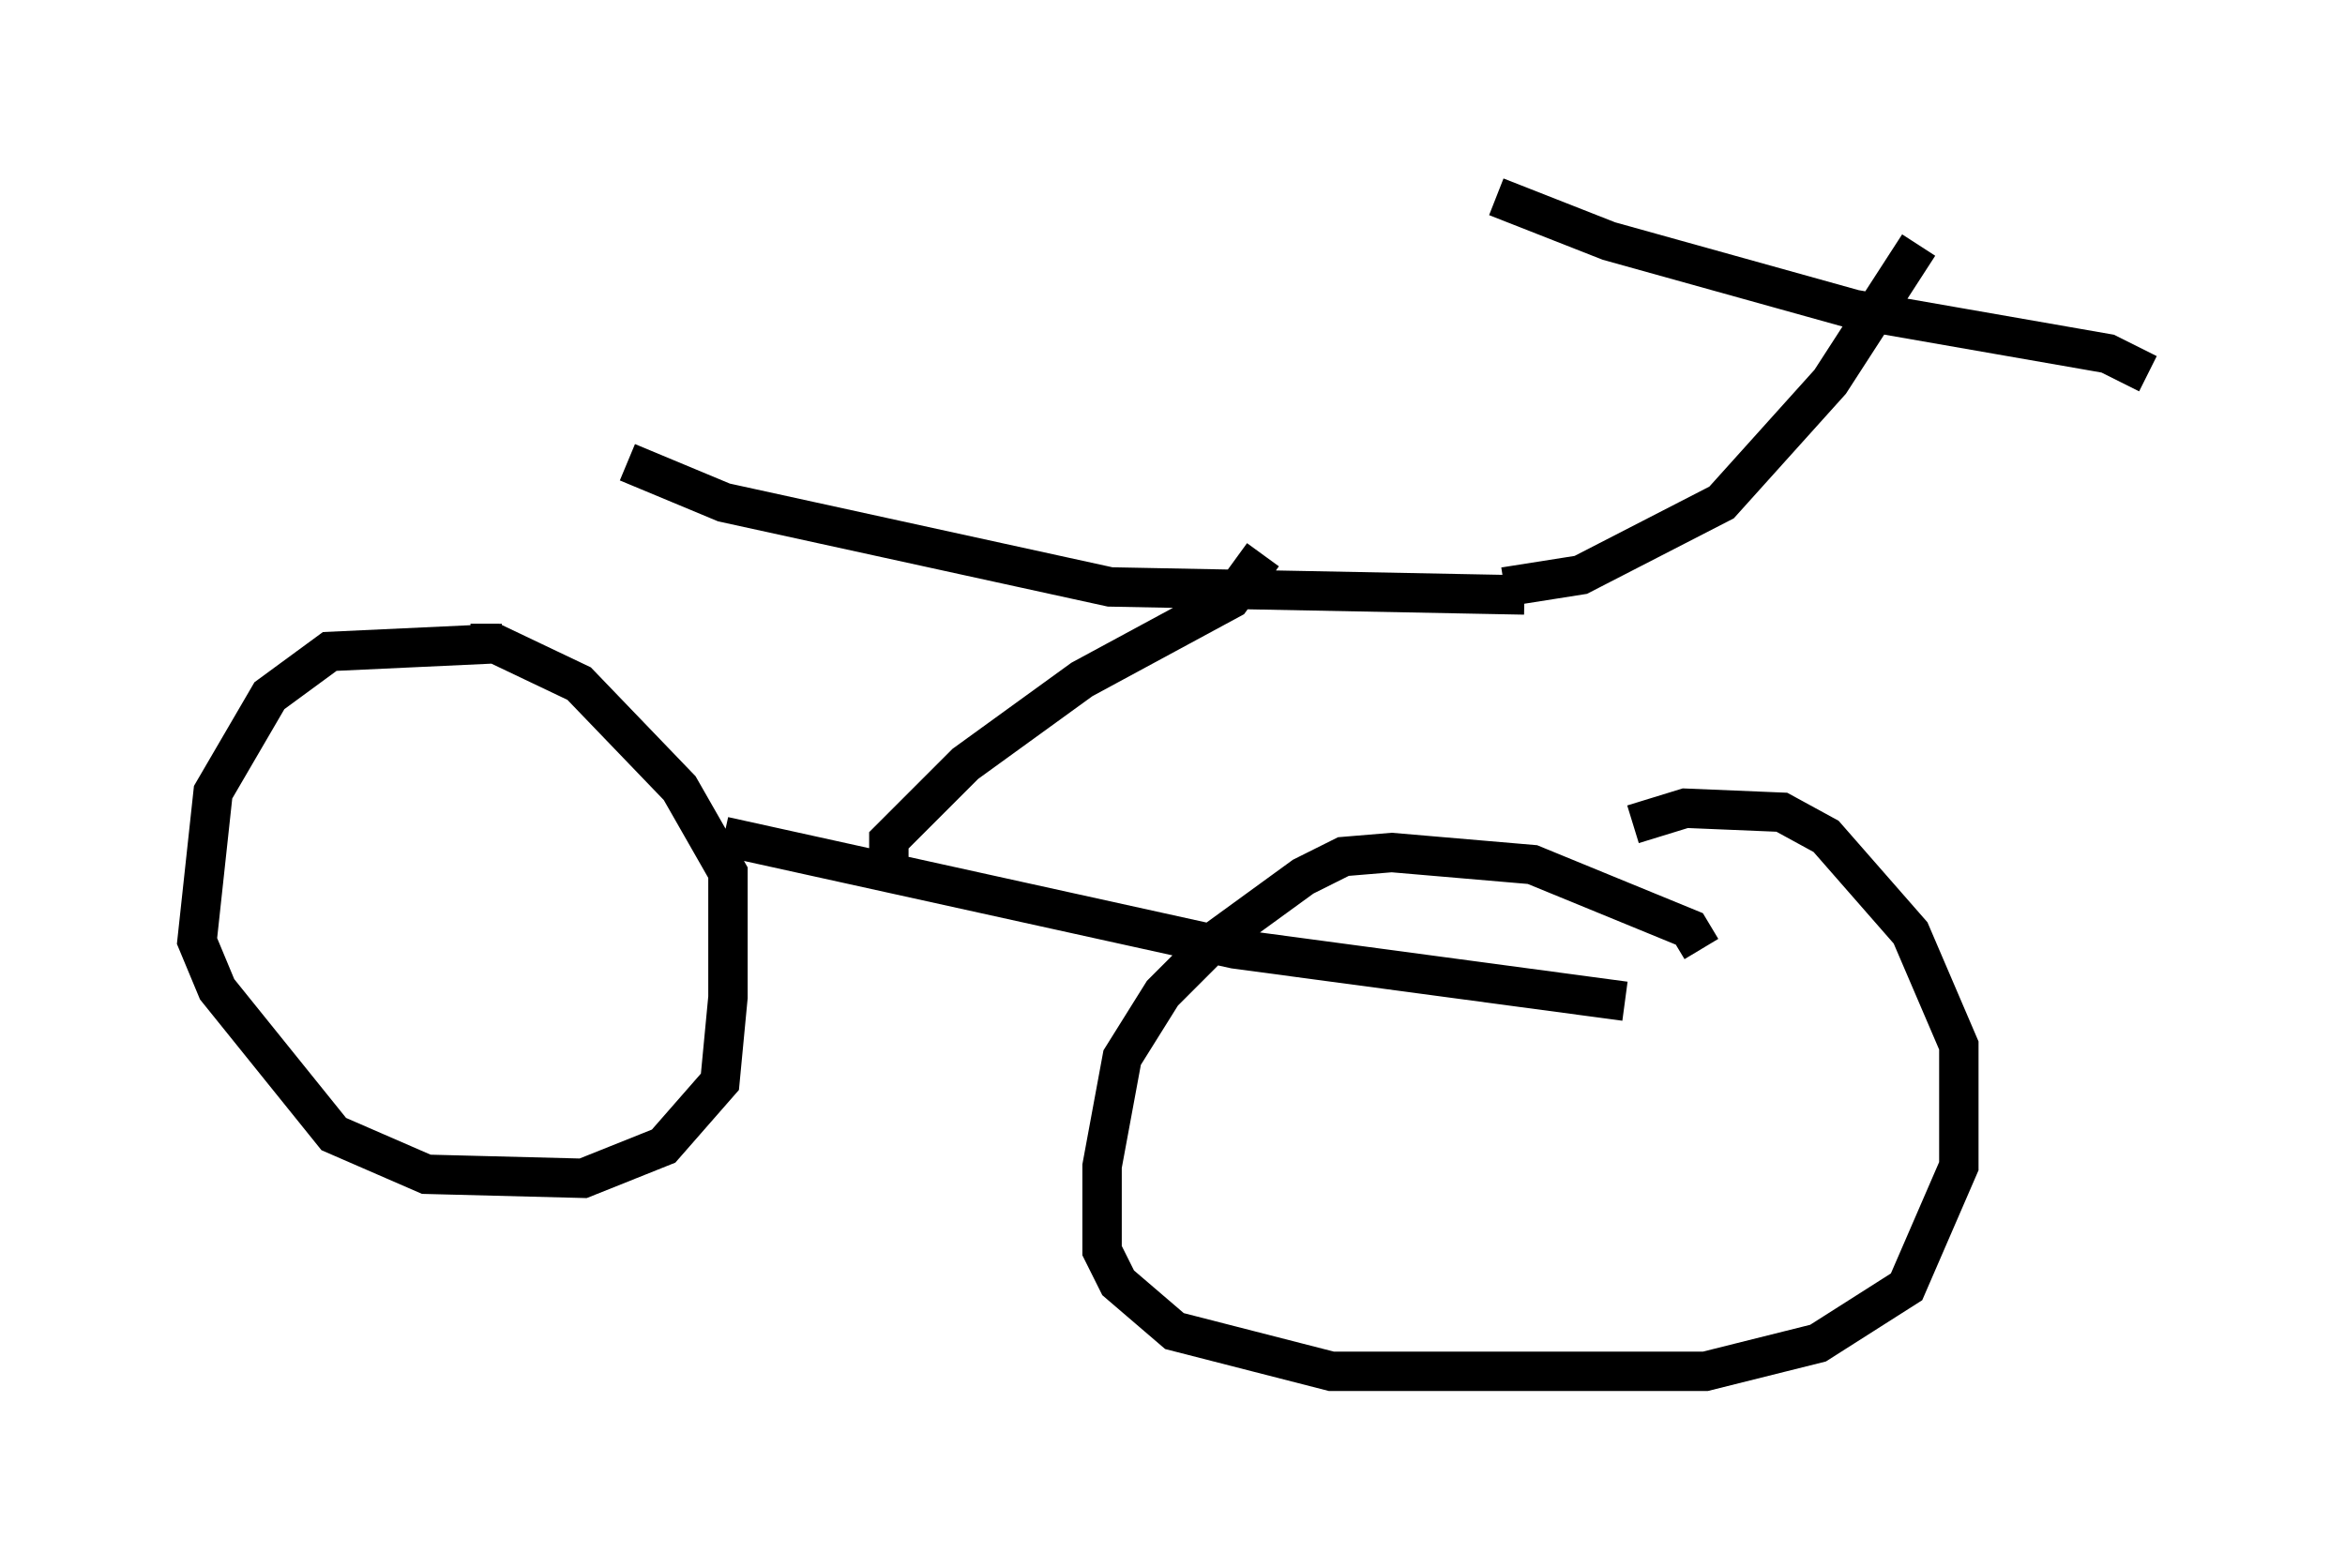 <?xml version="1.0" encoding="utf-8" ?>
<svg baseProfile="full" height="39.809" version="1.1" width="59.511" xmlns="http://www.w3.org/2000/svg" xmlns:ev="http://www.w3.org/2001/xml-events" xmlns:xlink="http://www.w3.org/1999/xlink"><defs /><rect fill="white" height="39.809" width="59.511" x="0" y="0" /><path d="M13.575, 16.638 m-0.817, -0.306 l-4.39, 0.204 -1.531, 1.123 l-1.429, 2.45 -0.408, 3.777 l0.51, 1.225 2.96, 3.675 l2.348, 1.021 3.981, 0.102 l2.042, -0.817 1.429, -1.633 l0.204, -2.144 0.0, -3.165 l-1.225, -2.144 -2.552, -2.654 l-2.144, -1.021 -0.613, 0.0 m31.238, 7.758 l-0.306, -0.51 -3.981, -1.633 l-3.573, -0.306 -1.225, 0.102 l-1.021, 0.51 -2.246, 1.633 l-1.327, 1.327 -1.021, 1.633 l-0.51, 2.756 0.0, 2.144 l0.408, 0.817 1.429, 1.225 l3.981, 1.021 9.494, 0.0 l2.858, -0.715 2.246, -1.429 l1.327, -3.063 0.0, -3.063 l-1.225, -2.858 -2.144, -2.45 l-1.123, -0.613 -2.45, -0.102 l-1.327, 0.408 m-23.071, 0.306 l12.965, 2.858 9.902, 1.327 m-18.681, -3.471 l0.0, -0.613 1.94, -1.94 l2.96, -2.144 3.777, -2.042 l0.817, -1.123 m-16.129, -2.348 l2.45, 1.021 9.8, 2.144 l10.515, 0.204 m-0.51, -0.204 l1.94, -0.306 3.573, -1.838 l2.756, -3.063 2.246, -3.471 m-10.719, -1.225 l2.858, 1.123 6.227, 1.735 l6.431, 1.123 1.021, 0.51 " fill="none" stroke="black" stroke-width="1" /></svg>